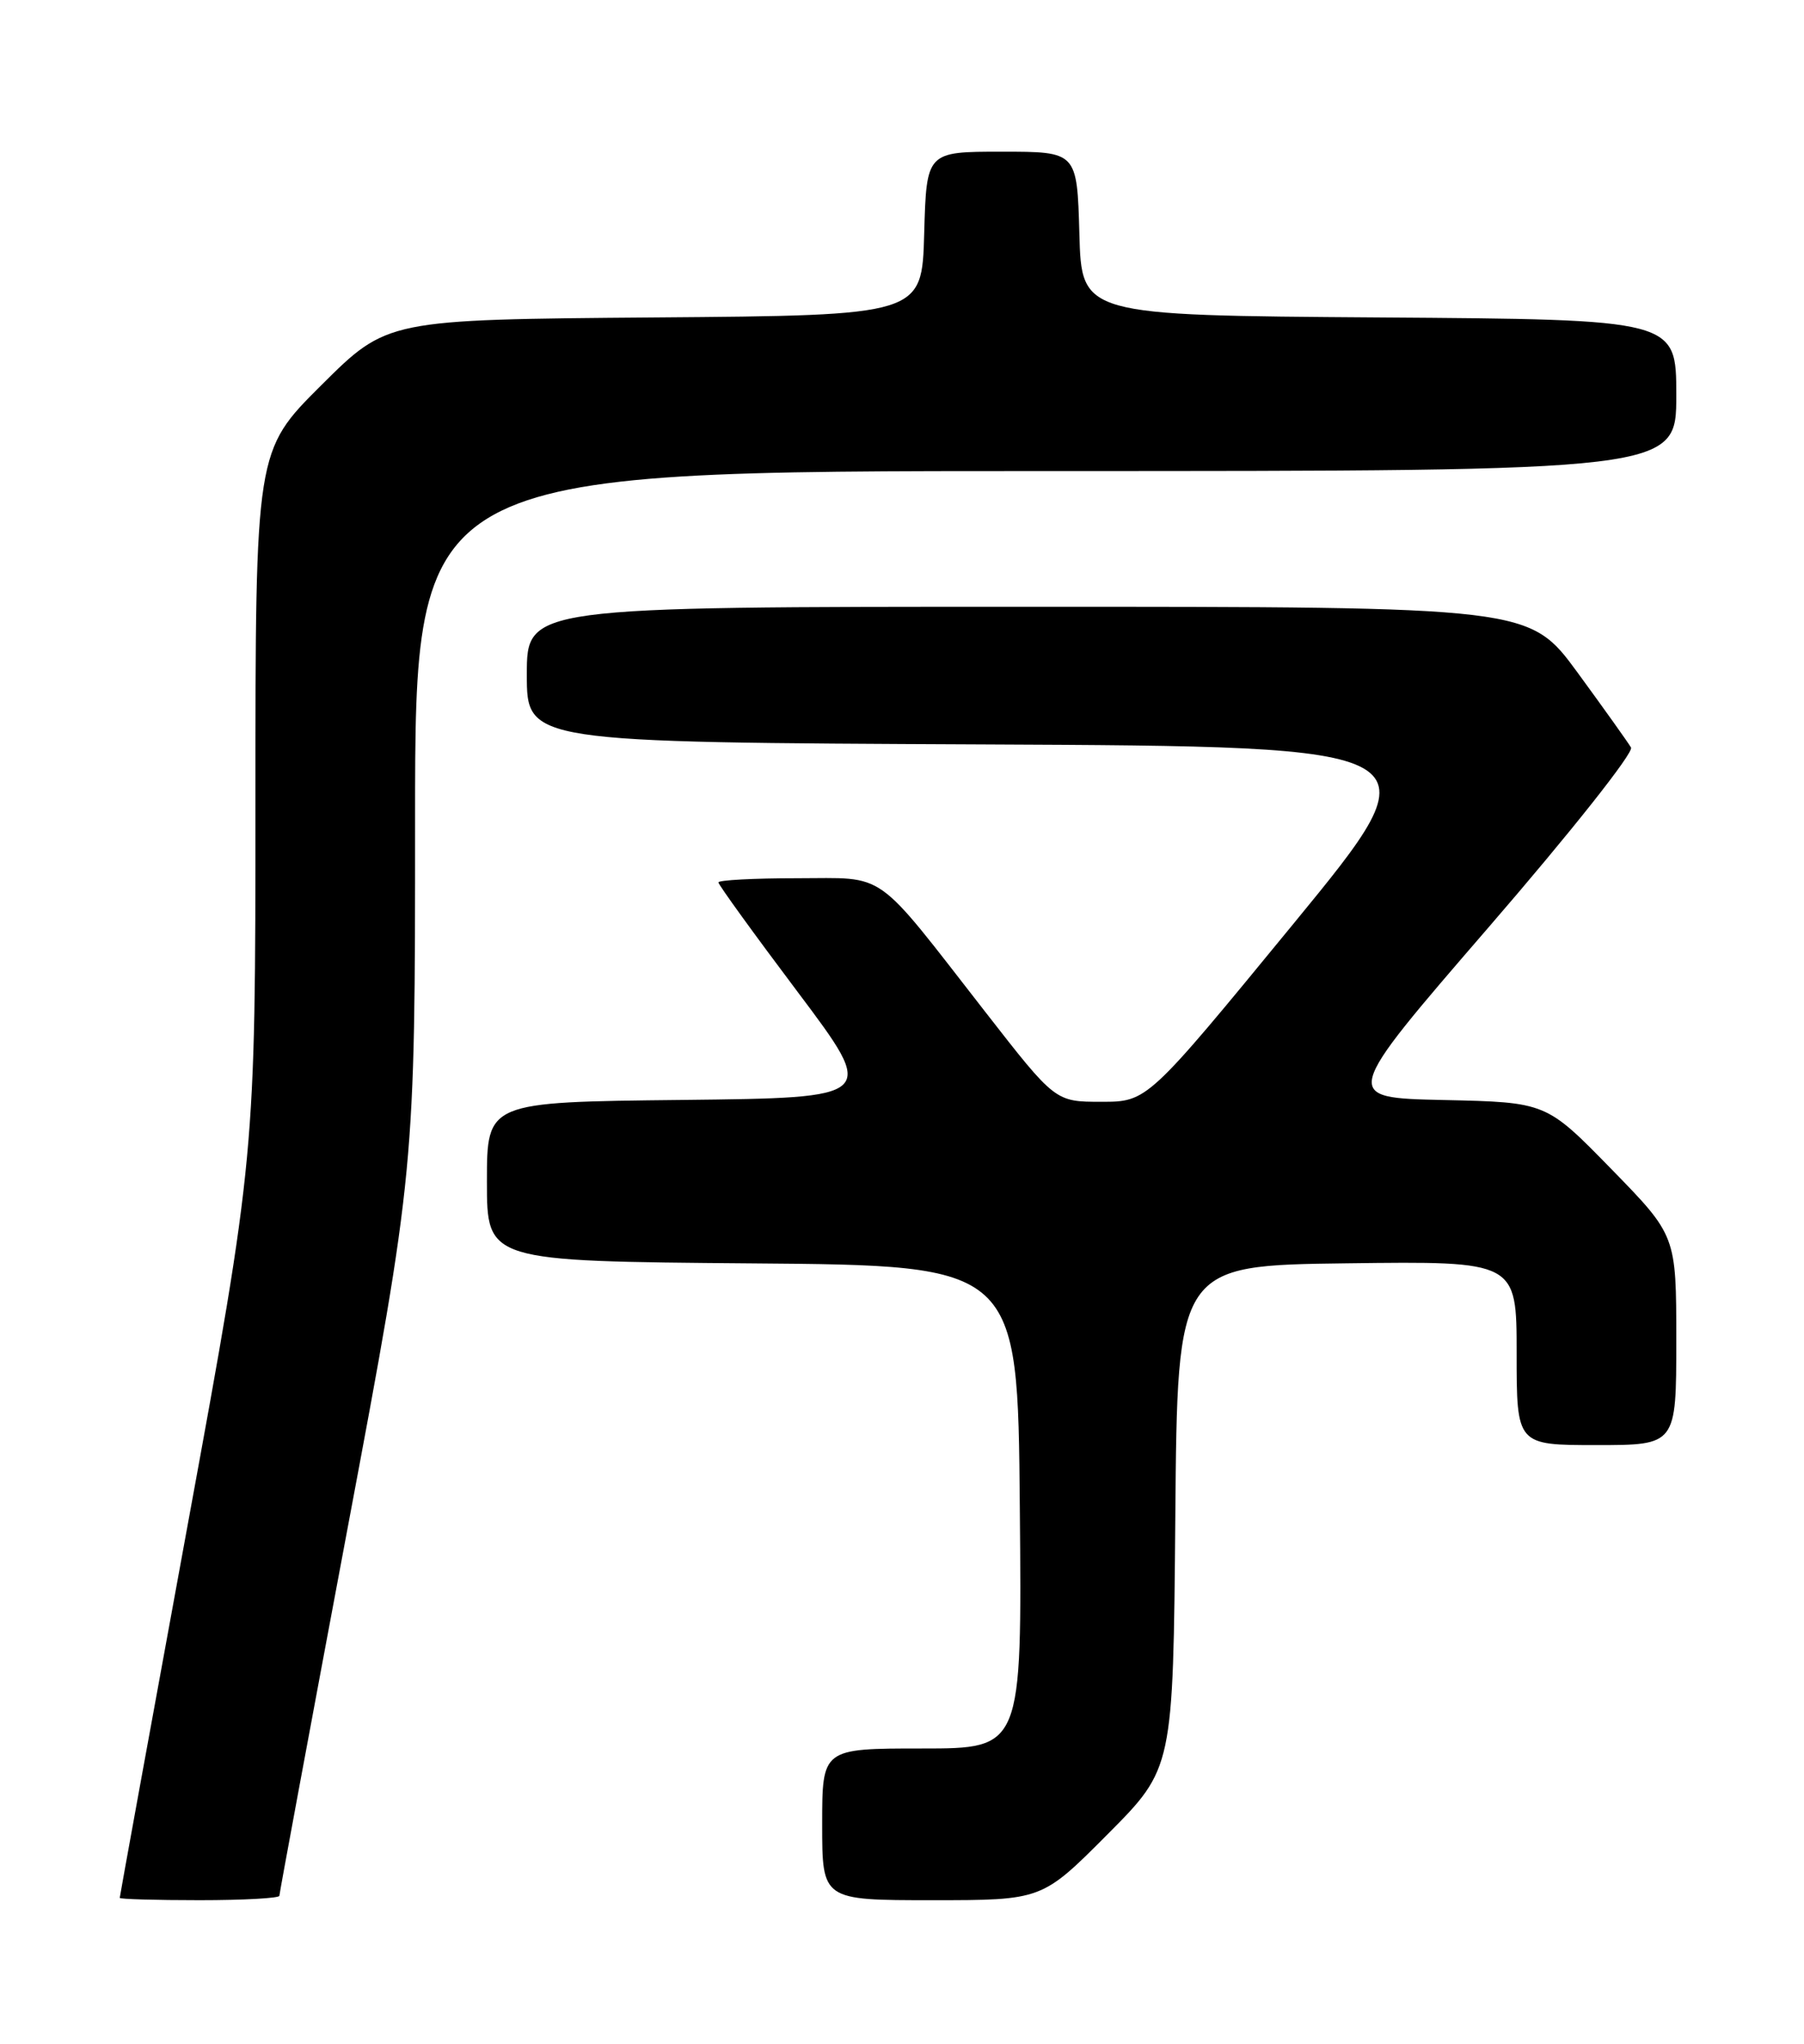 <?xml version="1.0" encoding="UTF-8" standalone="no"?>
<!DOCTYPE svg PUBLIC "-//W3C//DTD SVG 1.1//EN" "http://www.w3.org/Graphics/SVG/1.1/DTD/svg11.dtd" >
<svg xmlns="http://www.w3.org/2000/svg" xmlns:xlink="http://www.w3.org/1999/xlink" version="1.1" viewBox="0 0 226 256">
 <g >
 <path fill="currentColor"
d=" M 35.00 237.45 C 35.00 237.15 38.83 216.54 43.50 191.65 C 52.00 146.39 52.00 146.39 52.00 102.69 C 52.00 59.00 52.00 59.00 131.00 59.00 C 210.00 59.00 210.00 59.00 210.00 49.51 C 210.00 40.02 210.00 40.02 172.75 39.76 C 135.50 39.50 135.50 39.50 135.22 29.25 C 134.93 19.00 134.93 19.00 125.50 19.00 C 116.07 19.00 116.07 19.00 115.78 29.25 C 115.50 39.50 115.50 39.50 82.01 39.76 C 48.51 40.03 48.51 40.03 40.26 48.24 C 32.00 56.46 32.00 56.46 32.00 100.57 C 32.00 144.69 32.00 144.69 23.50 191.06 C 18.82 216.56 15.00 237.56 15.00 237.71 C 15.00 237.87 19.50 238.00 25.00 238.00 C 30.50 238.00 35.00 237.75 35.00 237.45 Z  M 138.76 229.74 C 146.97 221.49 146.97 221.49 147.24 189.99 C 147.50 158.50 147.50 158.50 168.75 158.23 C 190.00 157.96 190.00 157.96 190.00 169.48 C 190.00 181.00 190.00 181.00 200.00 181.00 C 210.00 181.00 210.00 181.00 210.00 167.88 C 210.00 154.76 210.00 154.76 201.85 146.41 C 193.70 138.06 193.70 138.06 180.87 137.78 C 168.03 137.50 168.03 137.50 186.50 116.13 C 196.79 104.23 204.69 94.26 204.33 93.63 C 203.97 93.01 200.96 88.79 197.64 84.25 C 191.59 76.00 191.59 76.00 128.79 76.00 C 66.00 76.00 66.00 76.00 66.00 84.49 C 66.00 92.98 66.00 92.98 123.13 93.24 C 180.26 93.50 180.26 93.50 162.00 115.75 C 143.74 138.00 143.74 138.00 137.97 138.00 C 132.20 138.00 132.20 138.00 123.44 126.75 C 109.33 108.64 111.25 110.00 99.81 110.00 C 94.42 110.00 90.00 110.24 90.00 110.52 C 90.00 110.81 94.48 117.00 99.95 124.27 C 109.89 137.50 109.89 137.50 85.45 137.77 C 61.00 138.03 61.00 138.03 61.00 148.00 C 61.00 157.97 61.00 157.97 94.25 158.24 C 127.50 158.50 127.50 158.50 127.76 188.75 C 128.03 219.00 128.03 219.00 115.51 219.00 C 103.00 219.00 103.00 219.00 103.00 228.50 C 103.00 238.00 103.00 238.00 116.77 238.00 C 130.54 238.00 130.54 238.00 138.76 229.74 Z "/>
</g>
</svg>